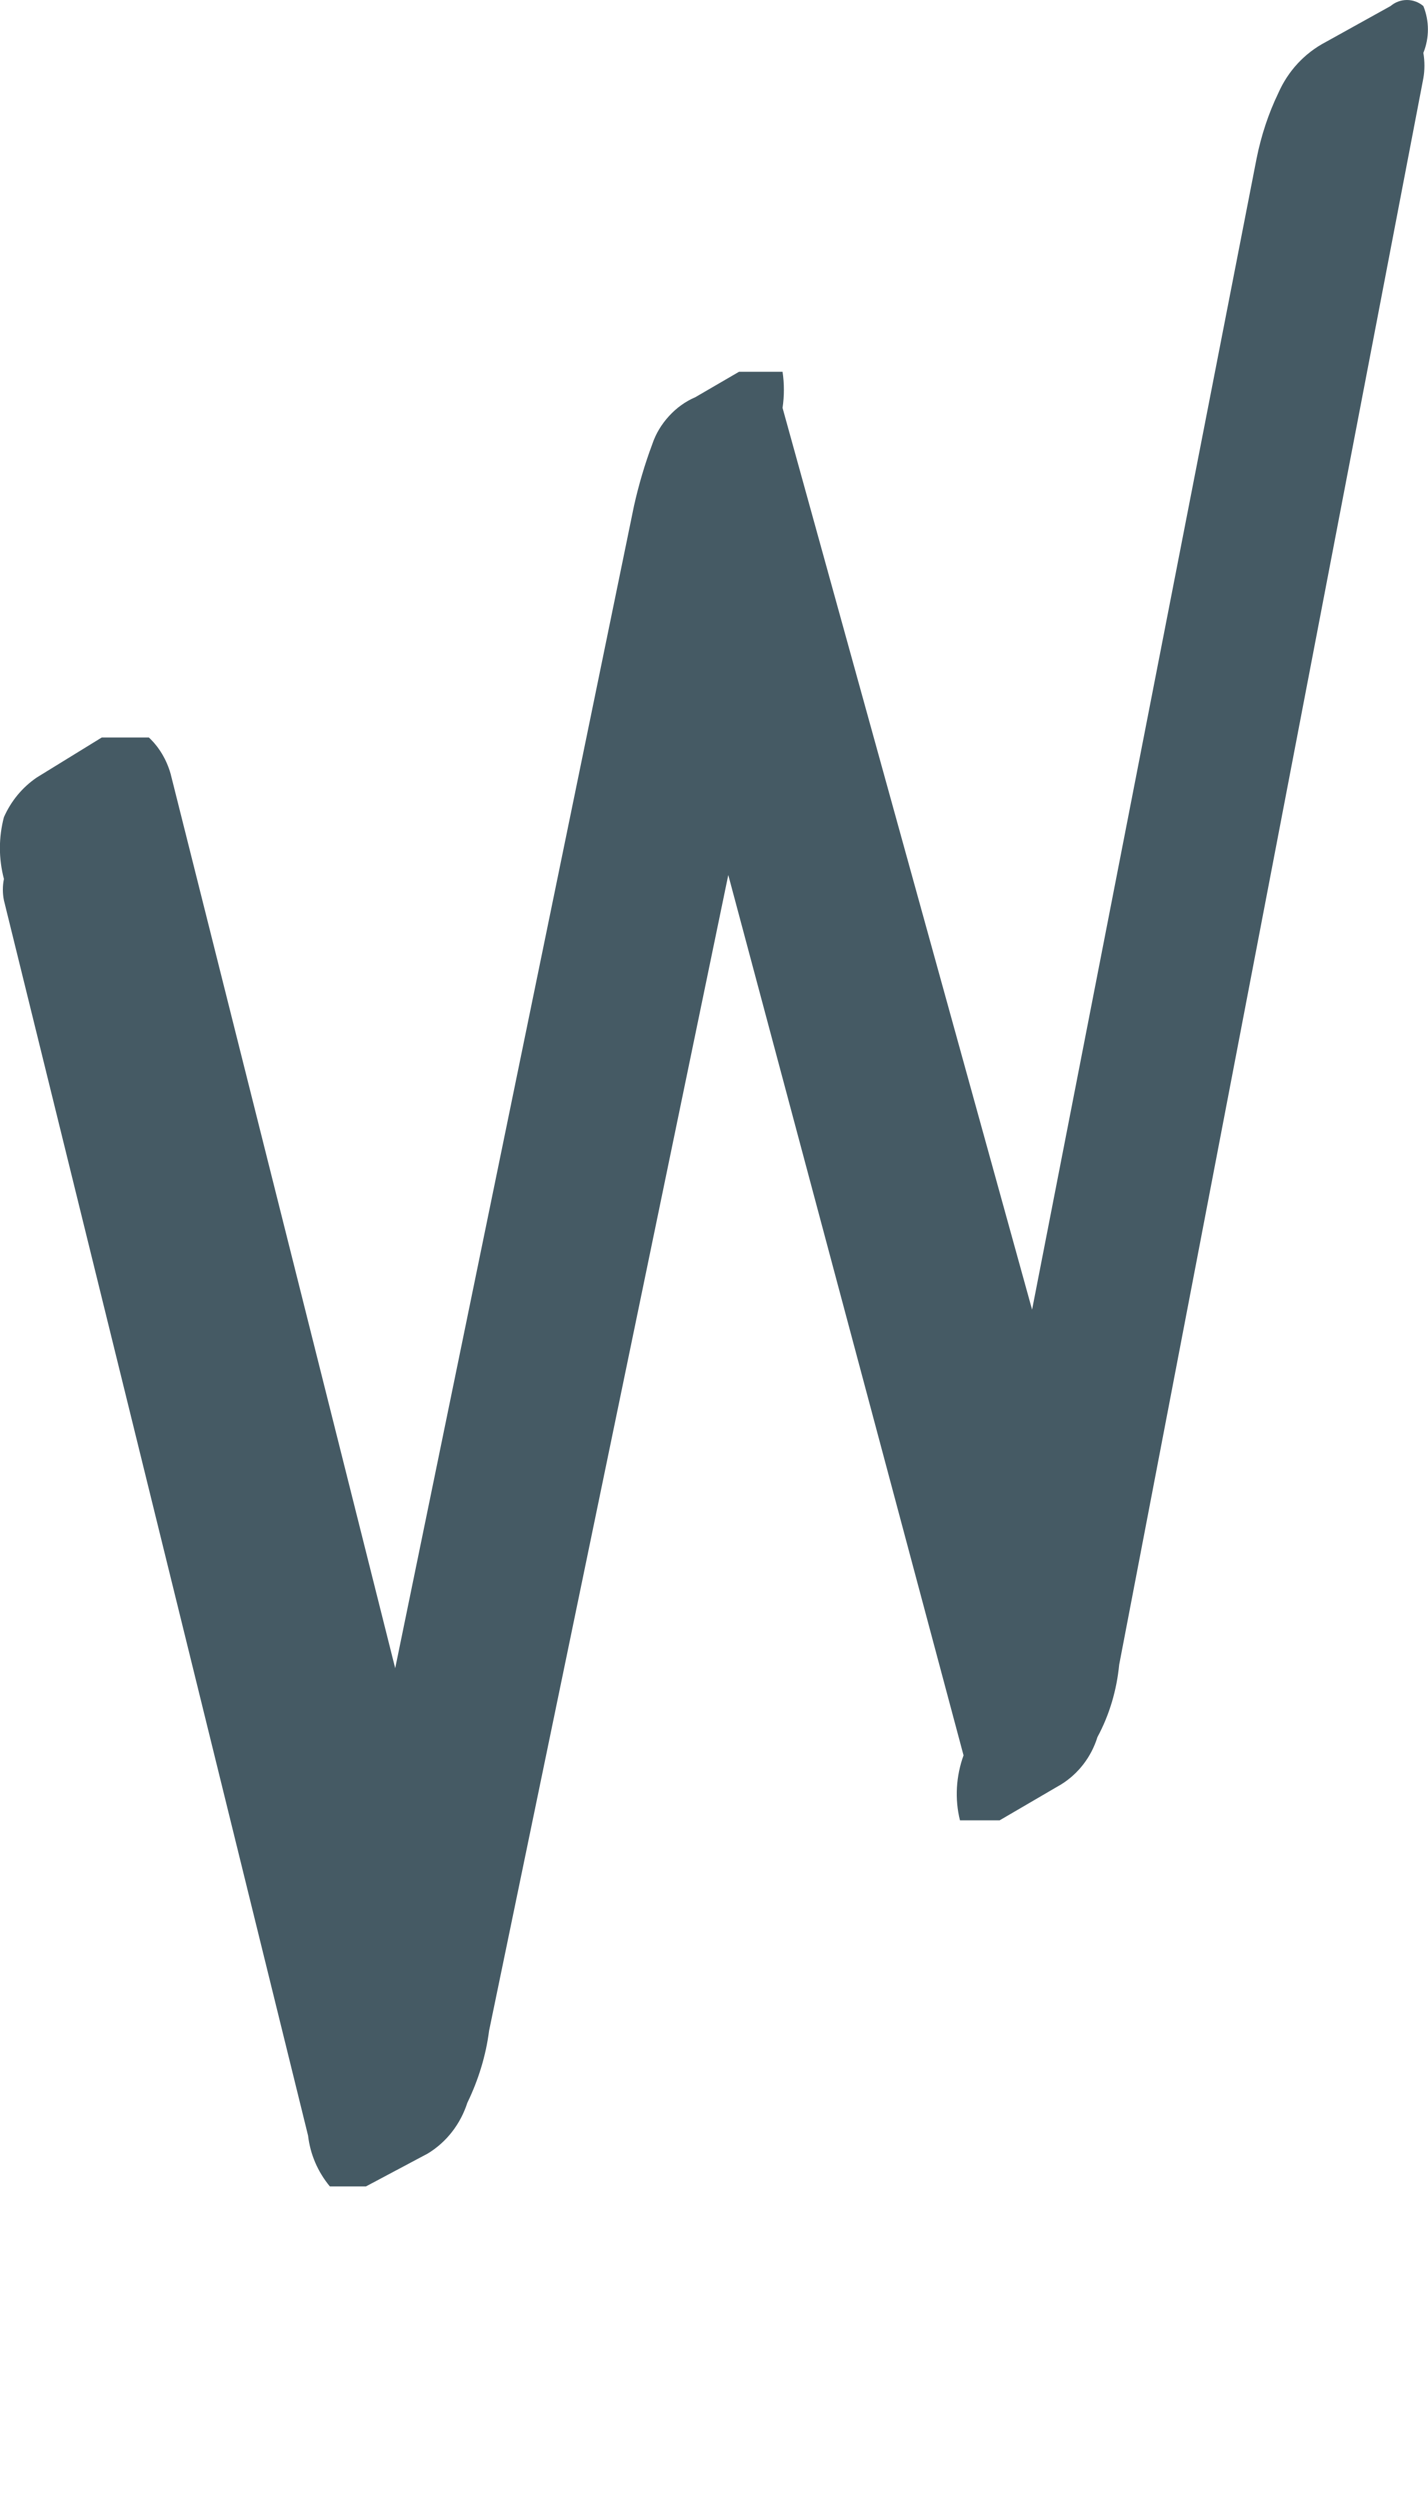 <svg width="4" height="7" viewBox="0 0 4 7" fill="none" xmlns="http://www.w3.org/2000/svg">
<path d="M2.891 3.667L3.52 0.443C3.533 0.379 3.553 0.318 3.581 0.26C3.608 0.199 3.654 0.149 3.713 0.118L3.895 0.017C3.908 0.006 3.924 0 3.941 0C3.958 0 3.974 0.006 3.987 0.017C4.004 0.059 4.004 0.106 3.987 0.148C3.991 0.172 3.991 0.196 3.987 0.219L3.135 4.661C3.128 4.732 3.108 4.801 3.074 4.864C3.057 4.919 3.021 4.966 2.973 4.996L2.8 5.097C2.8 5.097 2.709 5.097 2.689 5.097C2.674 5.037 2.678 4.973 2.699 4.915L2.04 2.45L1.37 5.686C1.361 5.756 1.34 5.824 1.309 5.888C1.29 5.947 1.251 5.998 1.198 6.03L1.025 6.122C1.025 6.122 0.944 6.122 0.924 6.122C0.89 6.081 0.869 6.032 0.863 5.98L0.011 2.521C0.007 2.501 0.007 2.481 0.011 2.461C-0.004 2.404 -0.004 2.345 0.011 2.288C0.031 2.243 0.062 2.205 0.103 2.177L0.285 2.065C0.346 2.065 0.387 2.065 0.417 2.065C0.446 2.092 0.467 2.128 0.478 2.167L1.107 4.671L1.776 1.416C1.789 1.358 1.806 1.3 1.827 1.244C1.837 1.214 1.853 1.188 1.874 1.165C1.895 1.142 1.92 1.124 1.948 1.112L2.07 1.041C2.07 1.041 2.161 1.041 2.192 1.041C2.197 1.074 2.197 1.109 2.192 1.142L2.891 3.667Z" fill="#455A64"/>
</svg>
